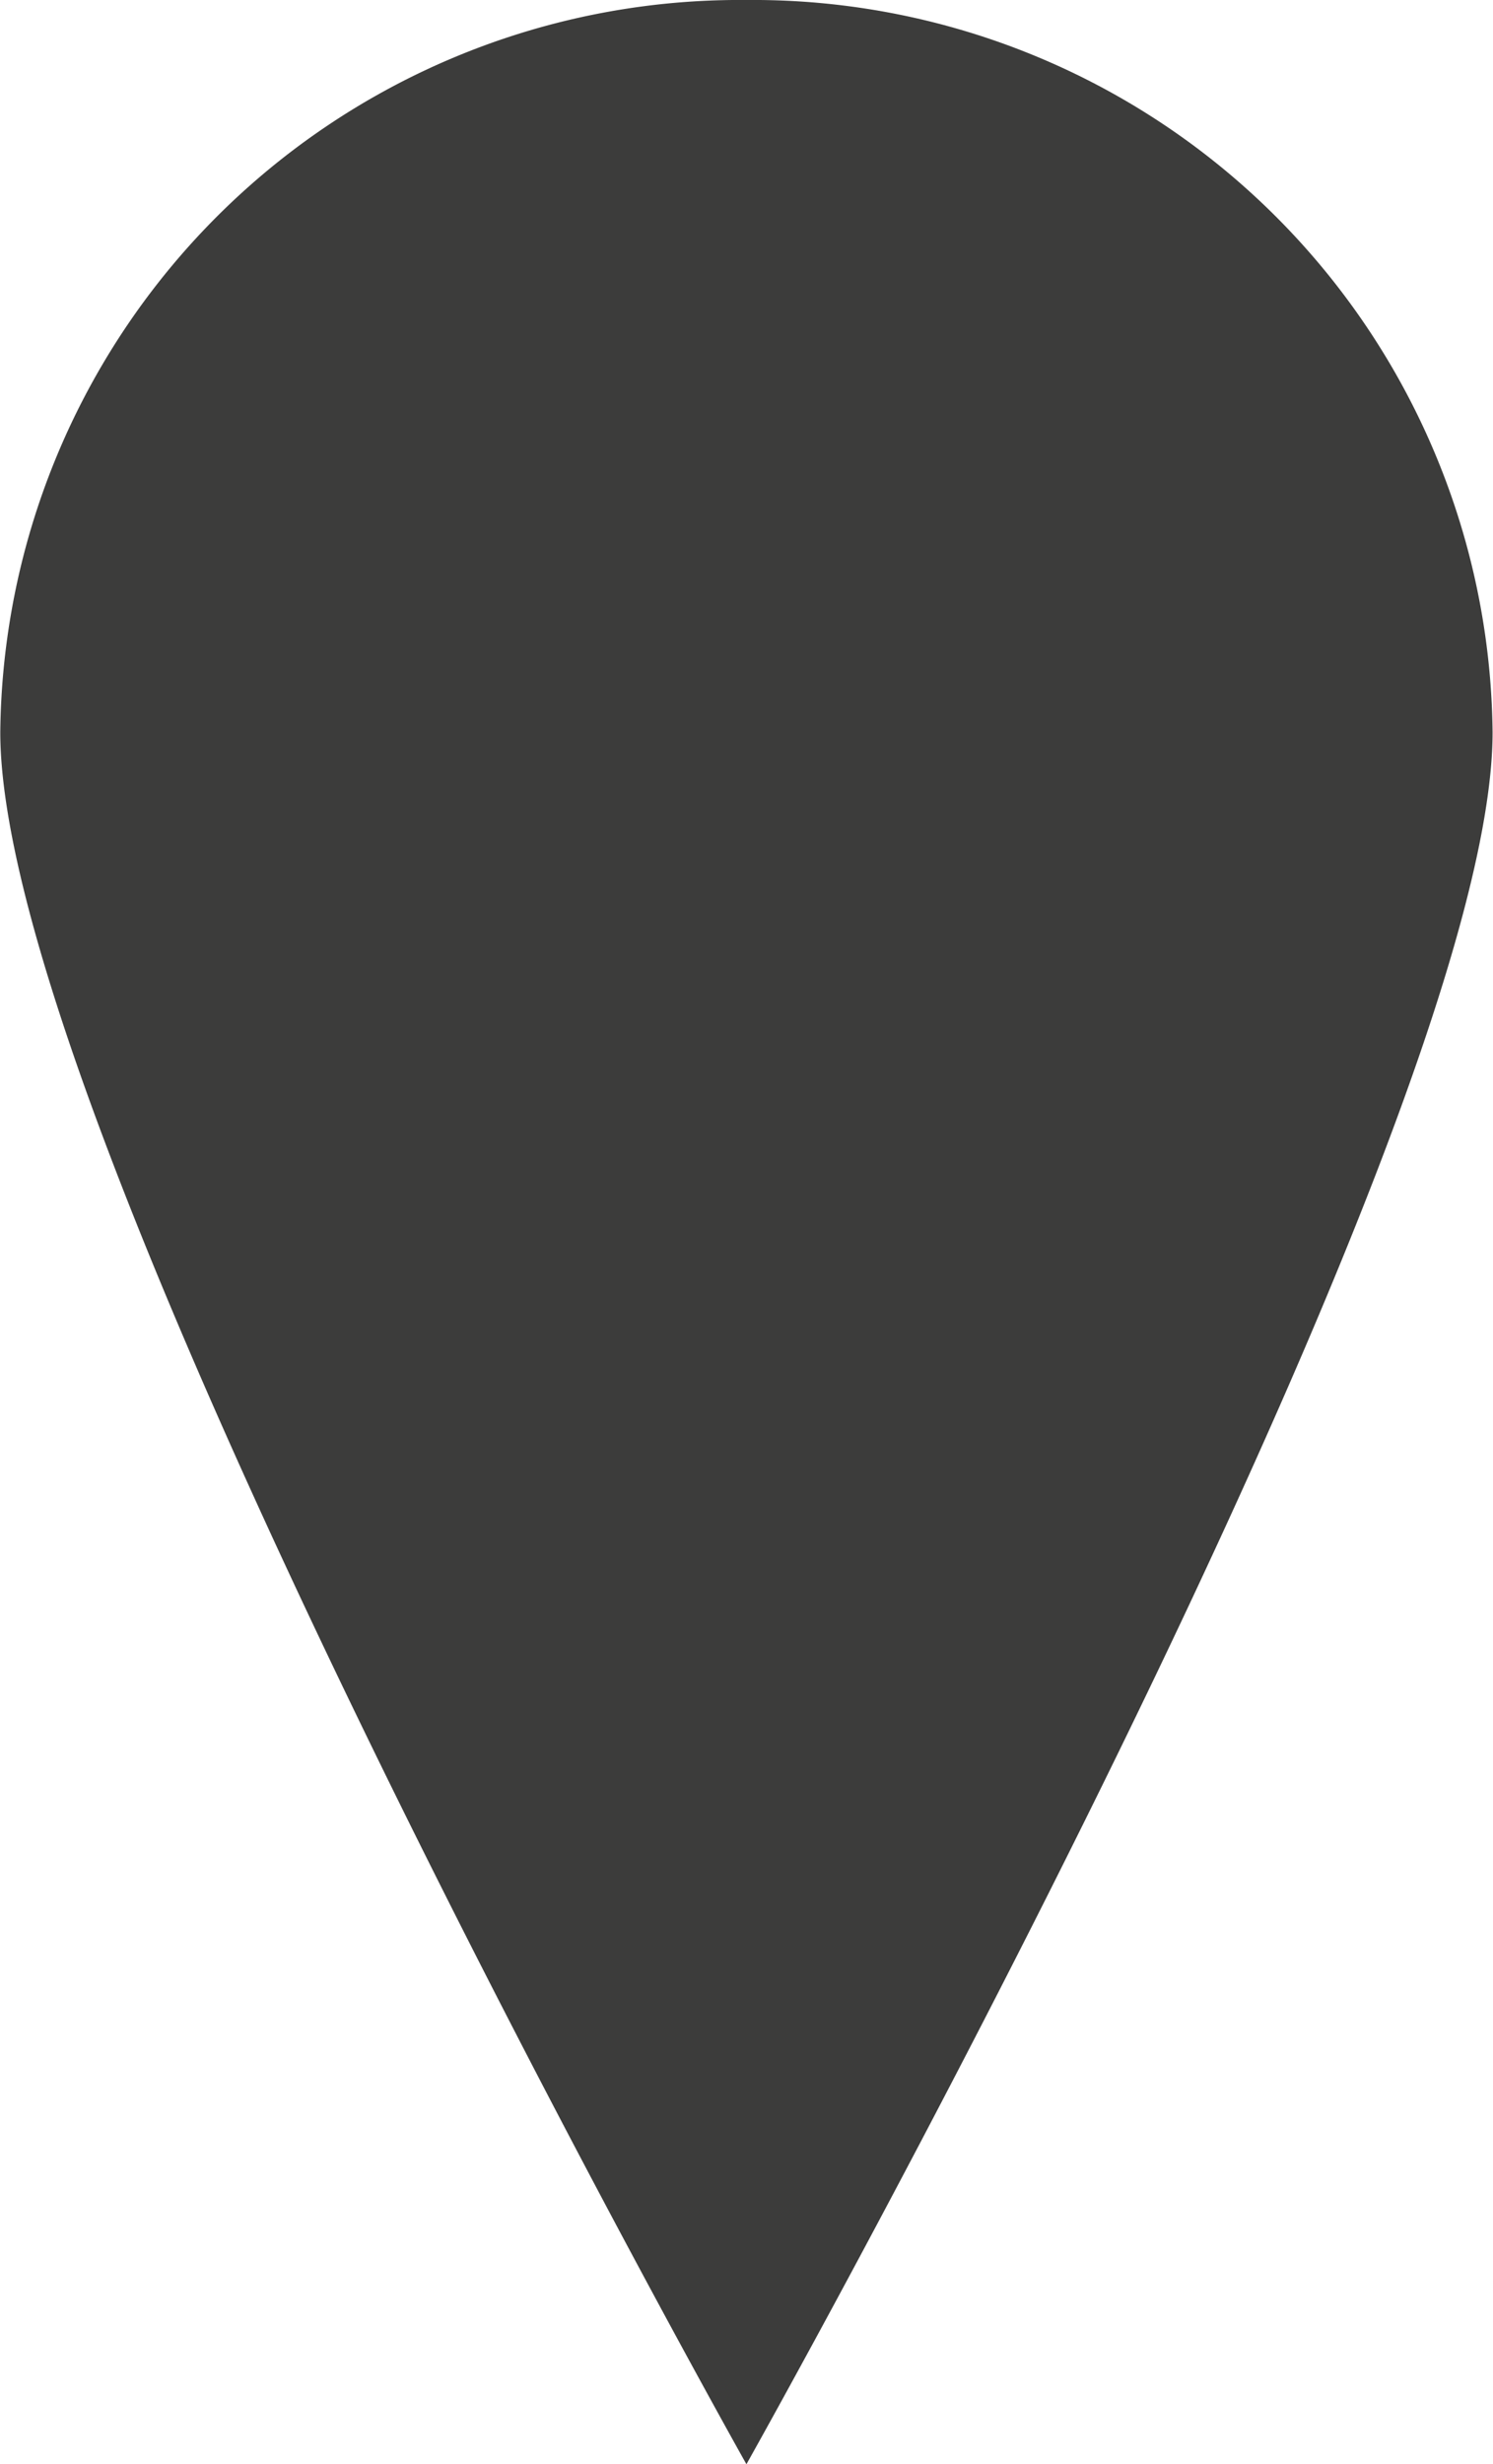 <svg xmlns="http://www.w3.org/2000/svg" width="10.605" height="17.498" viewBox="0 0 10.605 17.498"><path d="M13.146,1.728a5.253,5.253,0,0,0-5.3,5.2c0,2.873,5.3,12.3,5.3,12.3s5.3-9.423,5.3-12.3a5.254,5.254,0,0,0-5.3-5.2Z" transform="translate(-7.844 -1.728)" fill="#3c3c3b"/></svg>